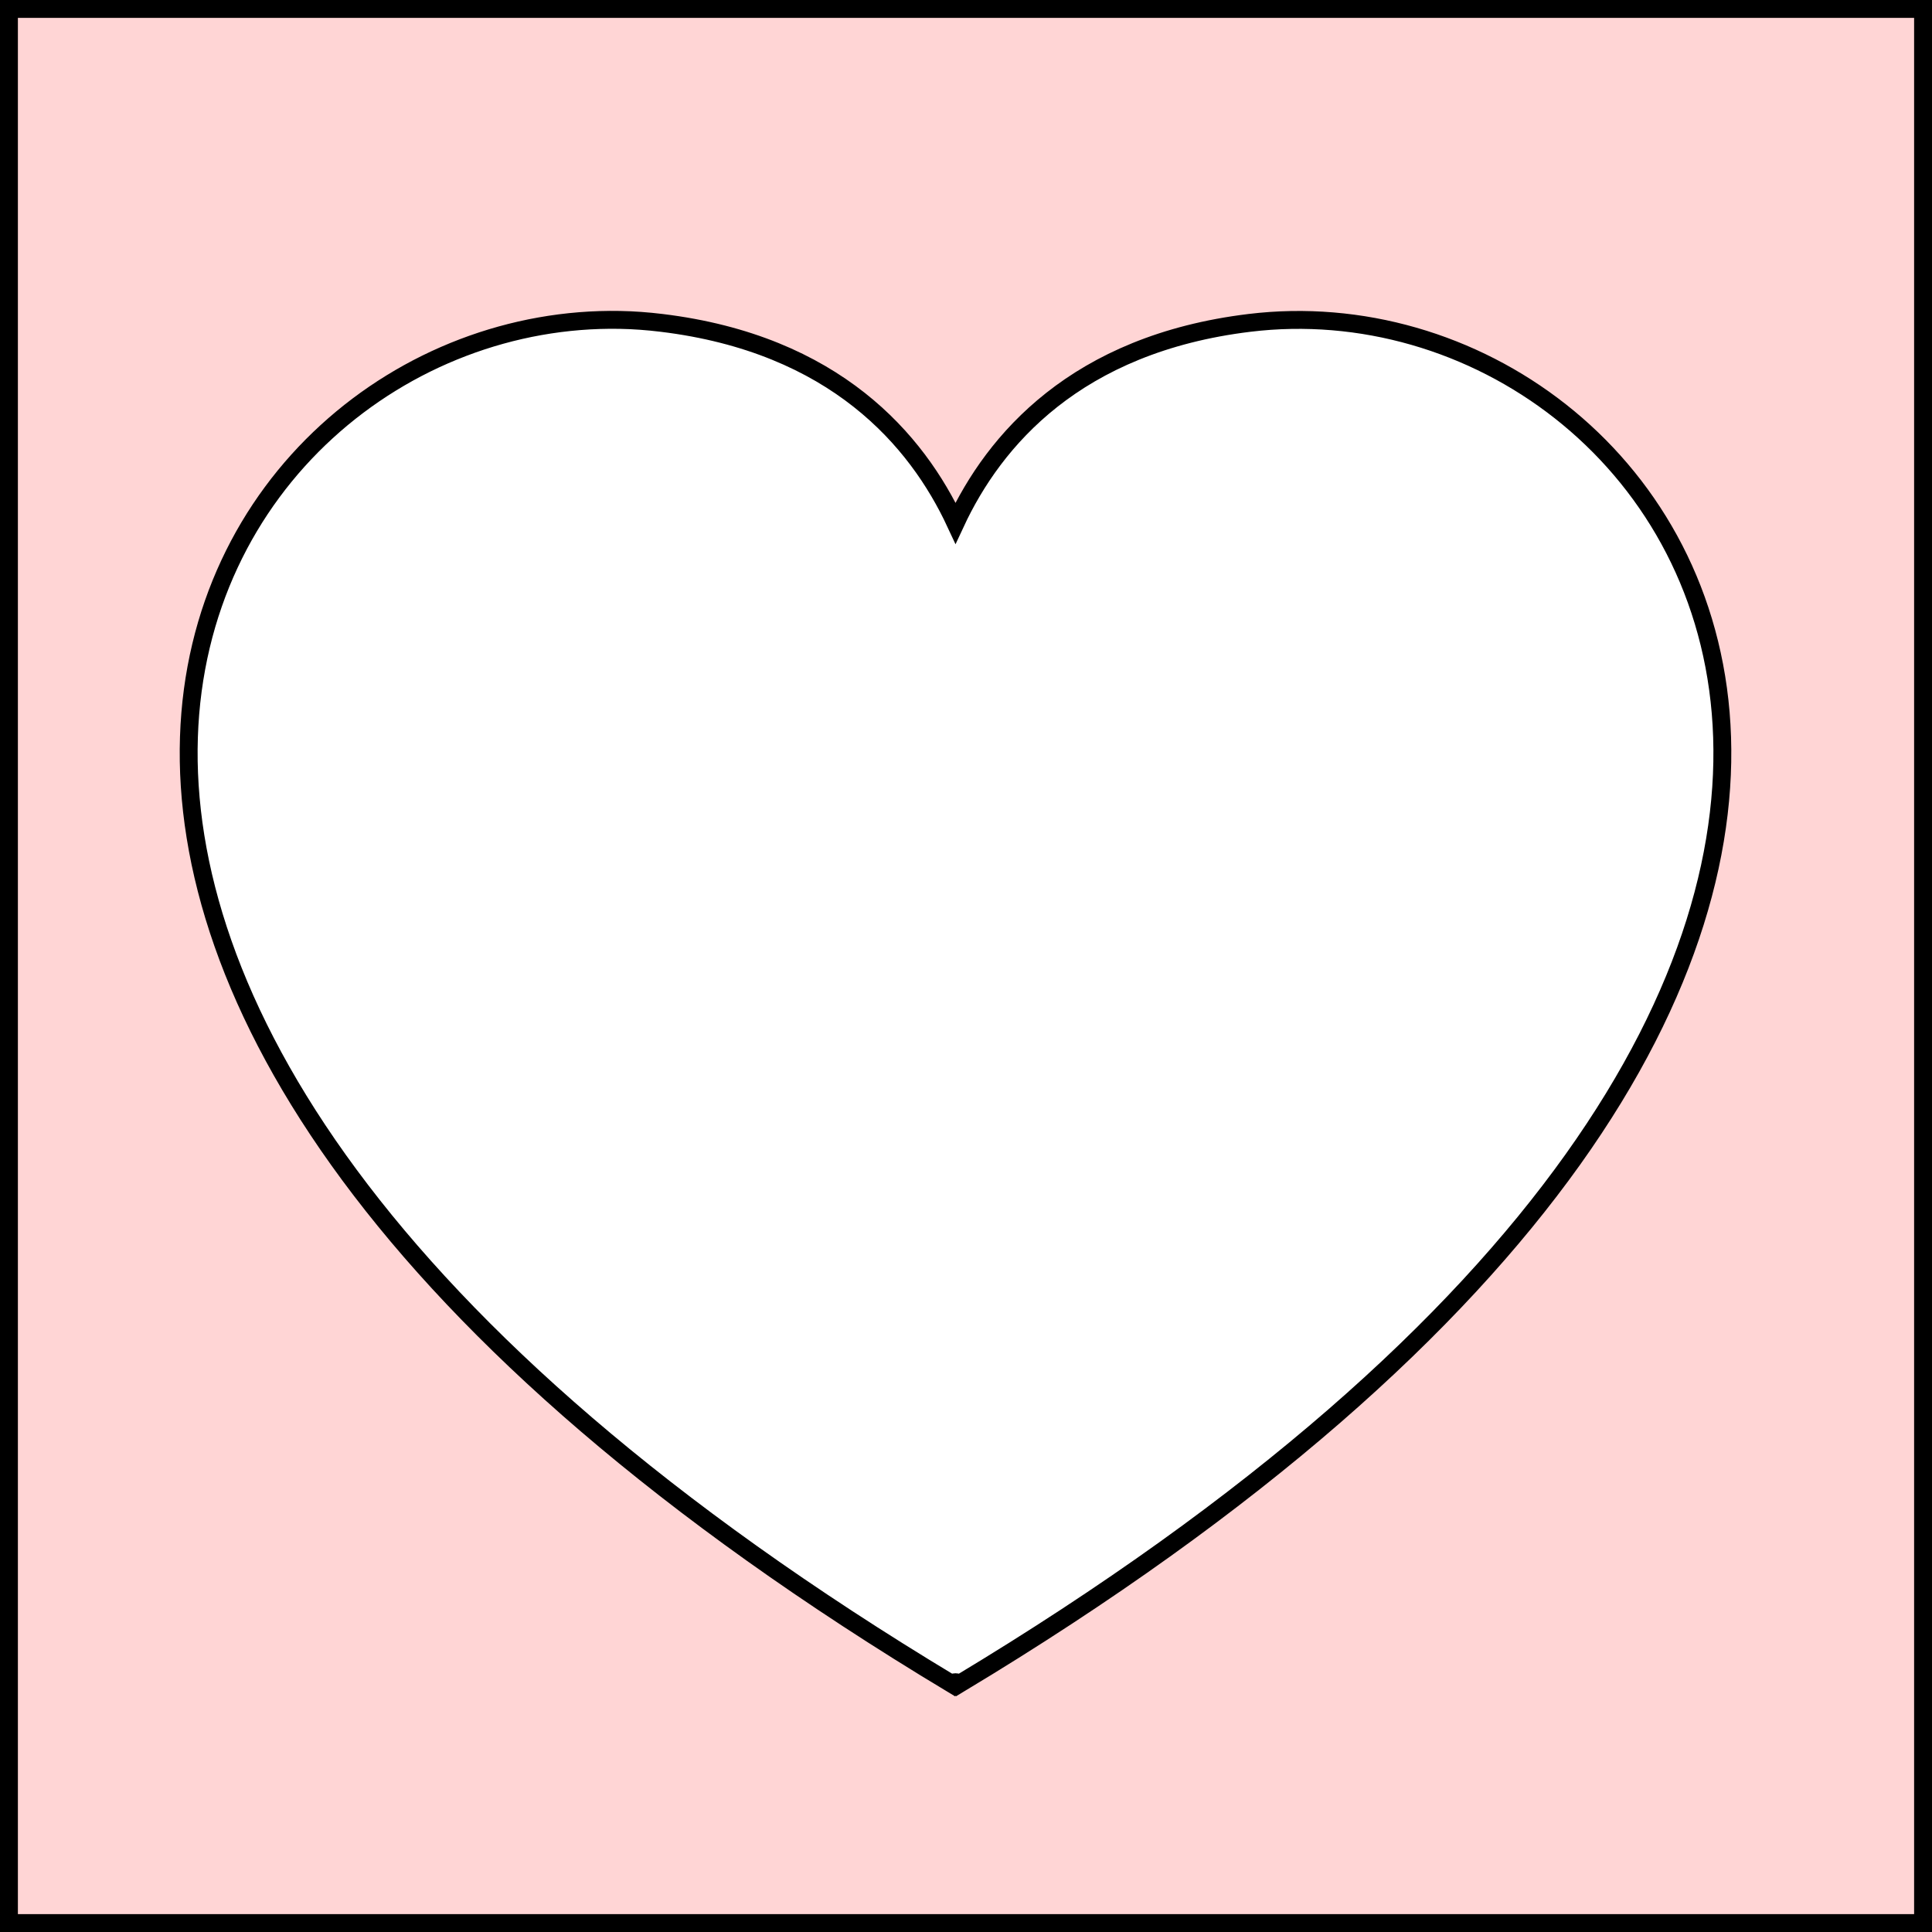 <?xml version="1.0" encoding="UTF-8" standalone="no"?>
<svg
   xmlns:dc="http://purl.org/dc/elements/1.1/"
   xmlns:cc="http://creativecommons.org/ns#"
   xmlns:rdf="http://www.w3.org/1999/02/22-rdf-syntax-ns#"
   xmlns:svg="http://www.w3.org/2000/svg"
   xmlns="http://www.w3.org/2000/svg"
   xmlns:sodipodi="http://sodipodi.sourceforge.net/DTD/sodipodi-0.dtd"
   xmlns:inkscape="http://www.inkscape.org/namespaces/inkscape"
   viewBox="0 0 188.976 188.976"
   version="1.1"
   id="svg4"
   sodipodi:docname="heart-37458.svg"
   width="50mm"
   height="50mm"
   inkscape:version="1.0.2-2 (e86c870879, 2021-01-15)">
  <defs
     id="defs8" />
  <sodipodi:namedview
     pagecolor="#ffffff"
     bordercolor="#666666"
     borderopacity="1"
     objecttolerance="10"
     gridtolerance="10"
     guidetolerance="10"
     inkscape:pageopacity="0"
     inkscape:pageshadow="2"
     inkscape:window-width="1920"
     inkscape:window-height="1017"
     id="namedview6"
     showgrid="false"
     units="mm"
     inkscape:zoom="0.80770671"
     inkscape:cx="372.04724"
     inkscape:cy="247.1625"
     inkscape:window-x="-8"
     inkscape:window-y="-8"
     inkscape:window-maximized="1"
     inkscape:current-layer="svg4" />
  <path
     id="rect839-4-1"
     style="fill:#ffd5d5;stroke:#000000;stroke-width:1.75;stroke-linecap:round;stroke-miterlimit:4;stroke-dasharray:none;stroke-opacity:1"
     d="M 0.875,0.875 V 188.101 H 188.101 V 0.875 Z M 60.633,31.291 h 0.002 c 1.359,0.024 2.716,0.126 4.076,0.291 16.97,2.061 24.979,11.479 28.752,19.58 3.773,-8.101 11.78,-17.519 28.75,-19.58 43.533,-5.287 88.846,62.625 -28.387,133.129 -0.124,-0.224 -0.604,-0.224 -0.729,0 C -20.473,96.41 18.508,30.533 60.633,31.291 Z" />
</svg>
